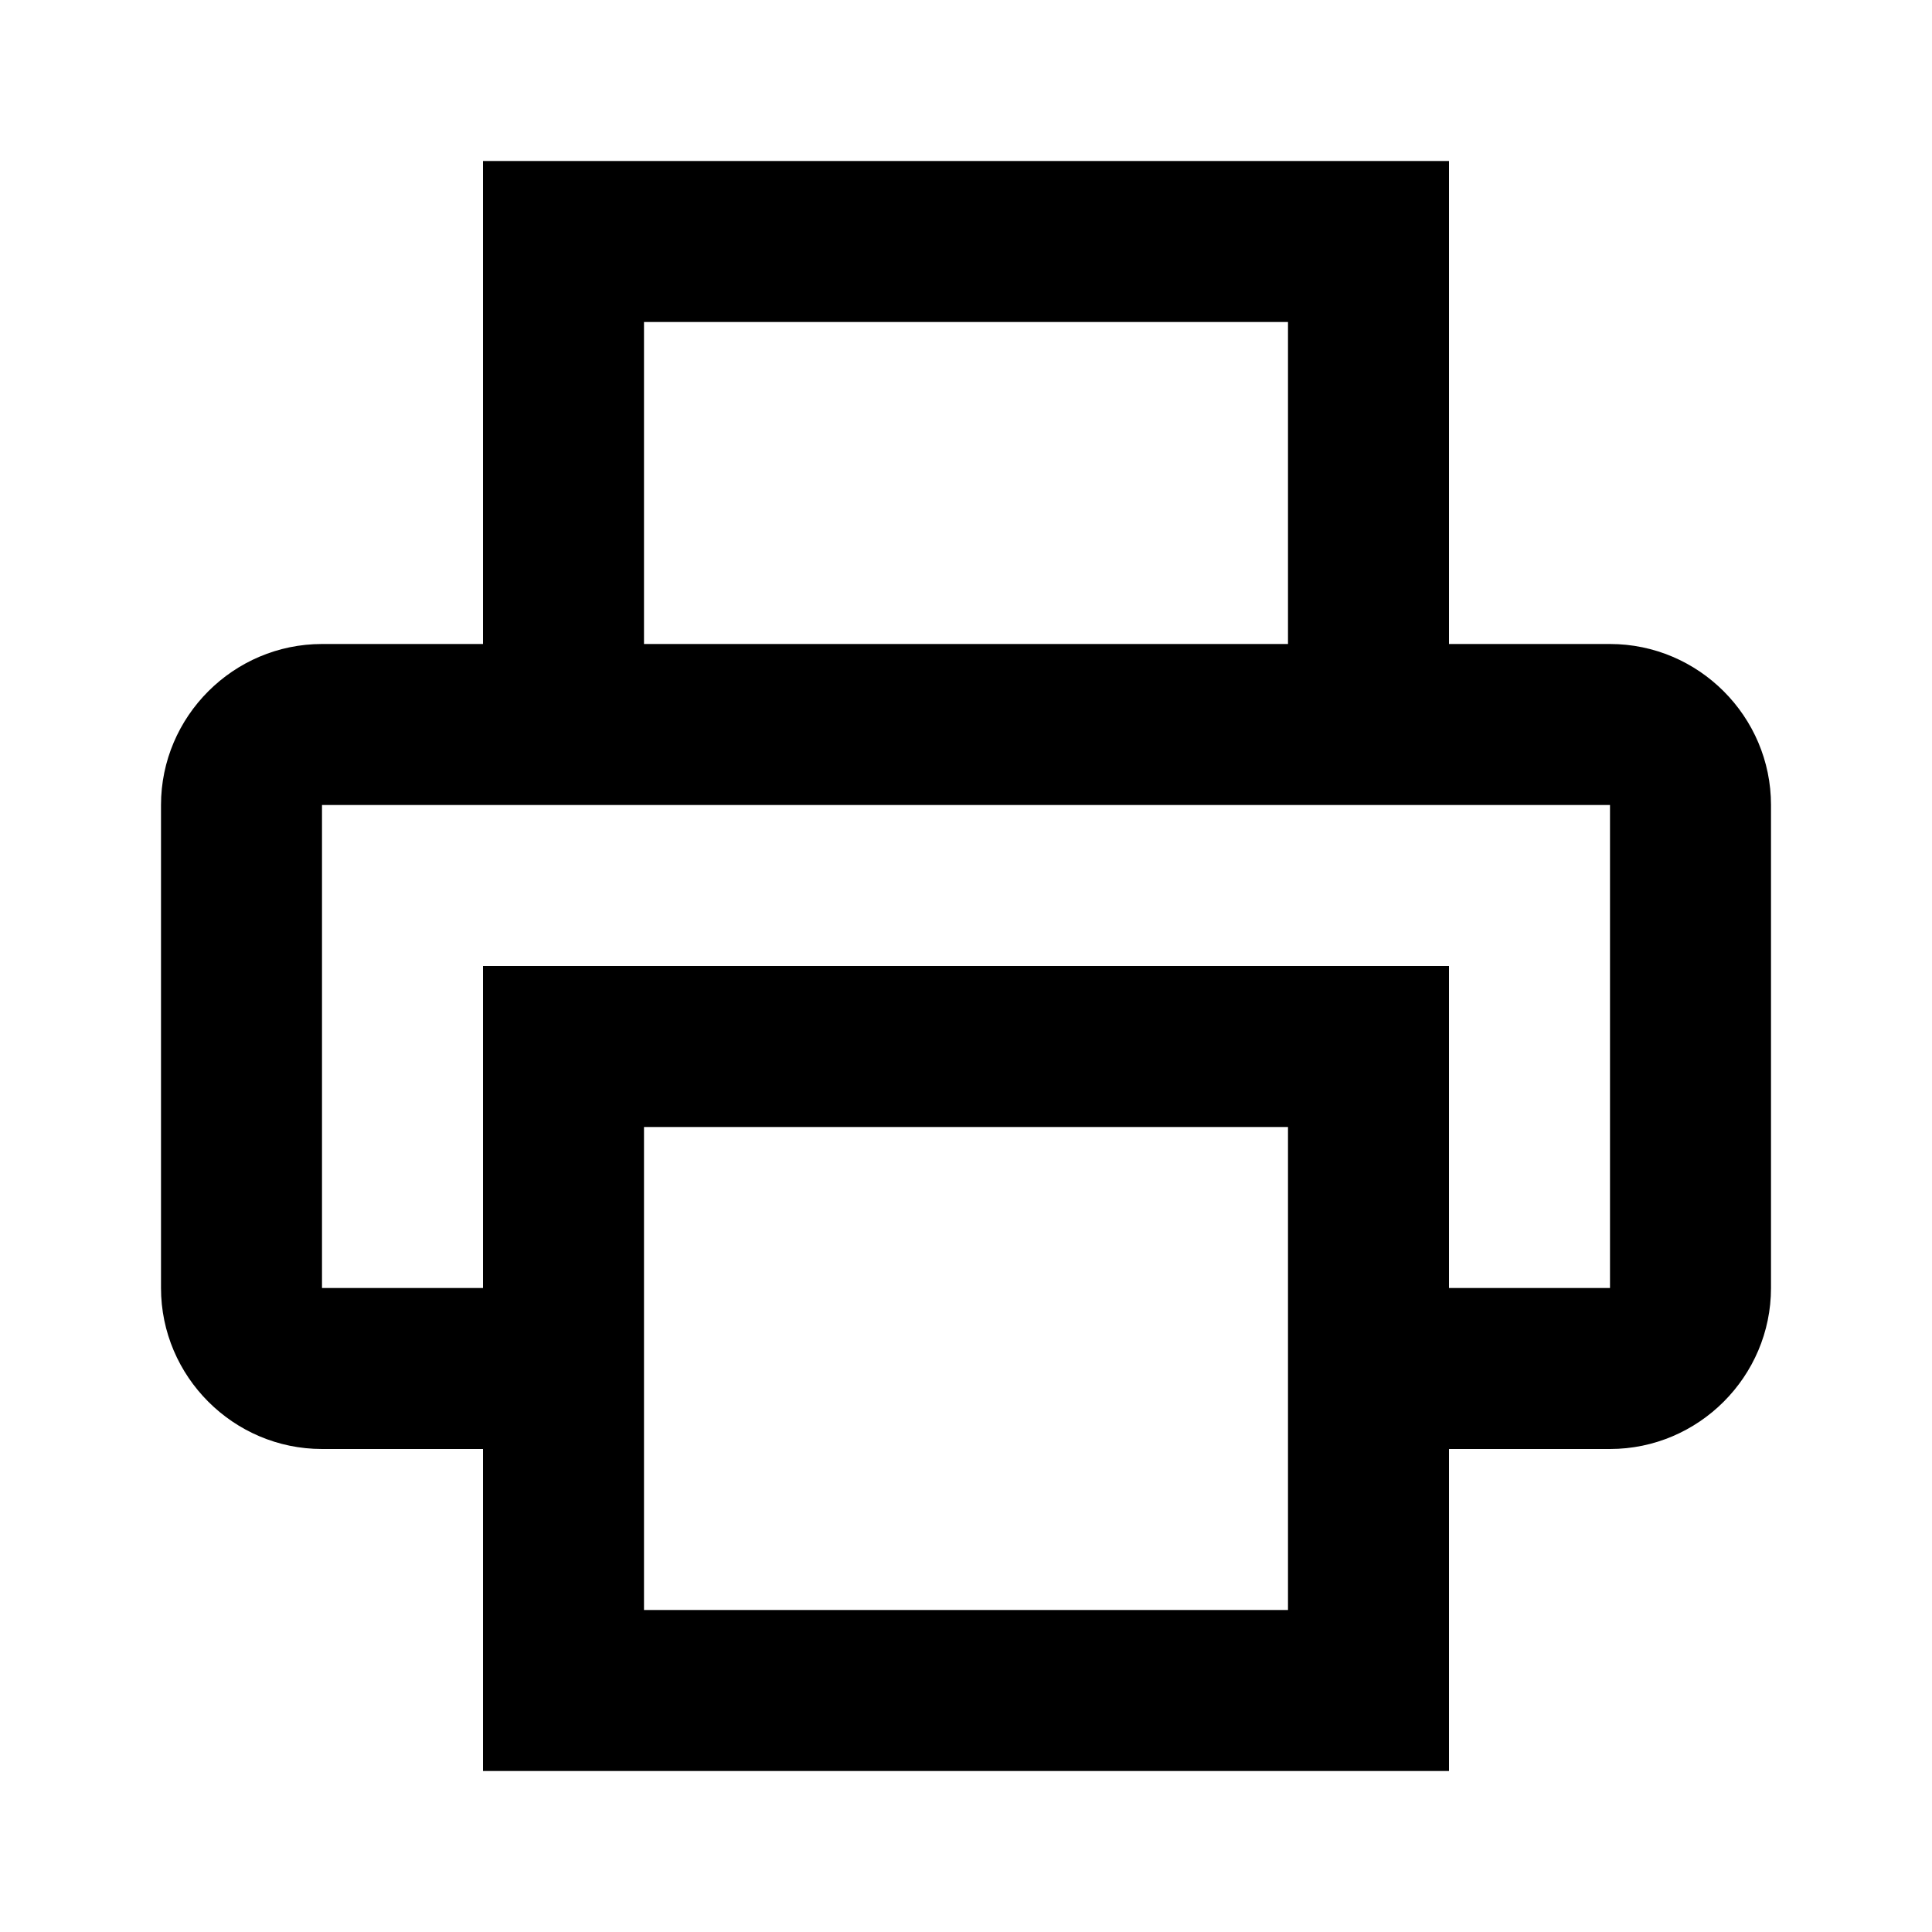 <?xml version="1.0" encoding="utf-8"?>
<svg version="1.1" xmlns="http://www.w3.org/2000/svg" xmlns:xlink="http://www.w3.org/1999/xlink" x="0px" y="0px"
	 viewBox="0 0 48 48" style="enable-background:new 0 0 48 48;" xml:space="preserve">
<g id="Your_Icons">
	<path d="M40,16h-4V4H12v12H8c-2.2,0-4,1.8-4,4v12c0,2.2,1.8,4,4,4h4v8h24v-8h4c2.2,0,4-1.8,4-4V20C44,17.8,42.2,16,40,16z M16,8h16
		v8H16V8z M16,40V28h16v12H16z M40,32h-4v-8H12v8H8V20h32V32z"/>
</g>
</svg>
